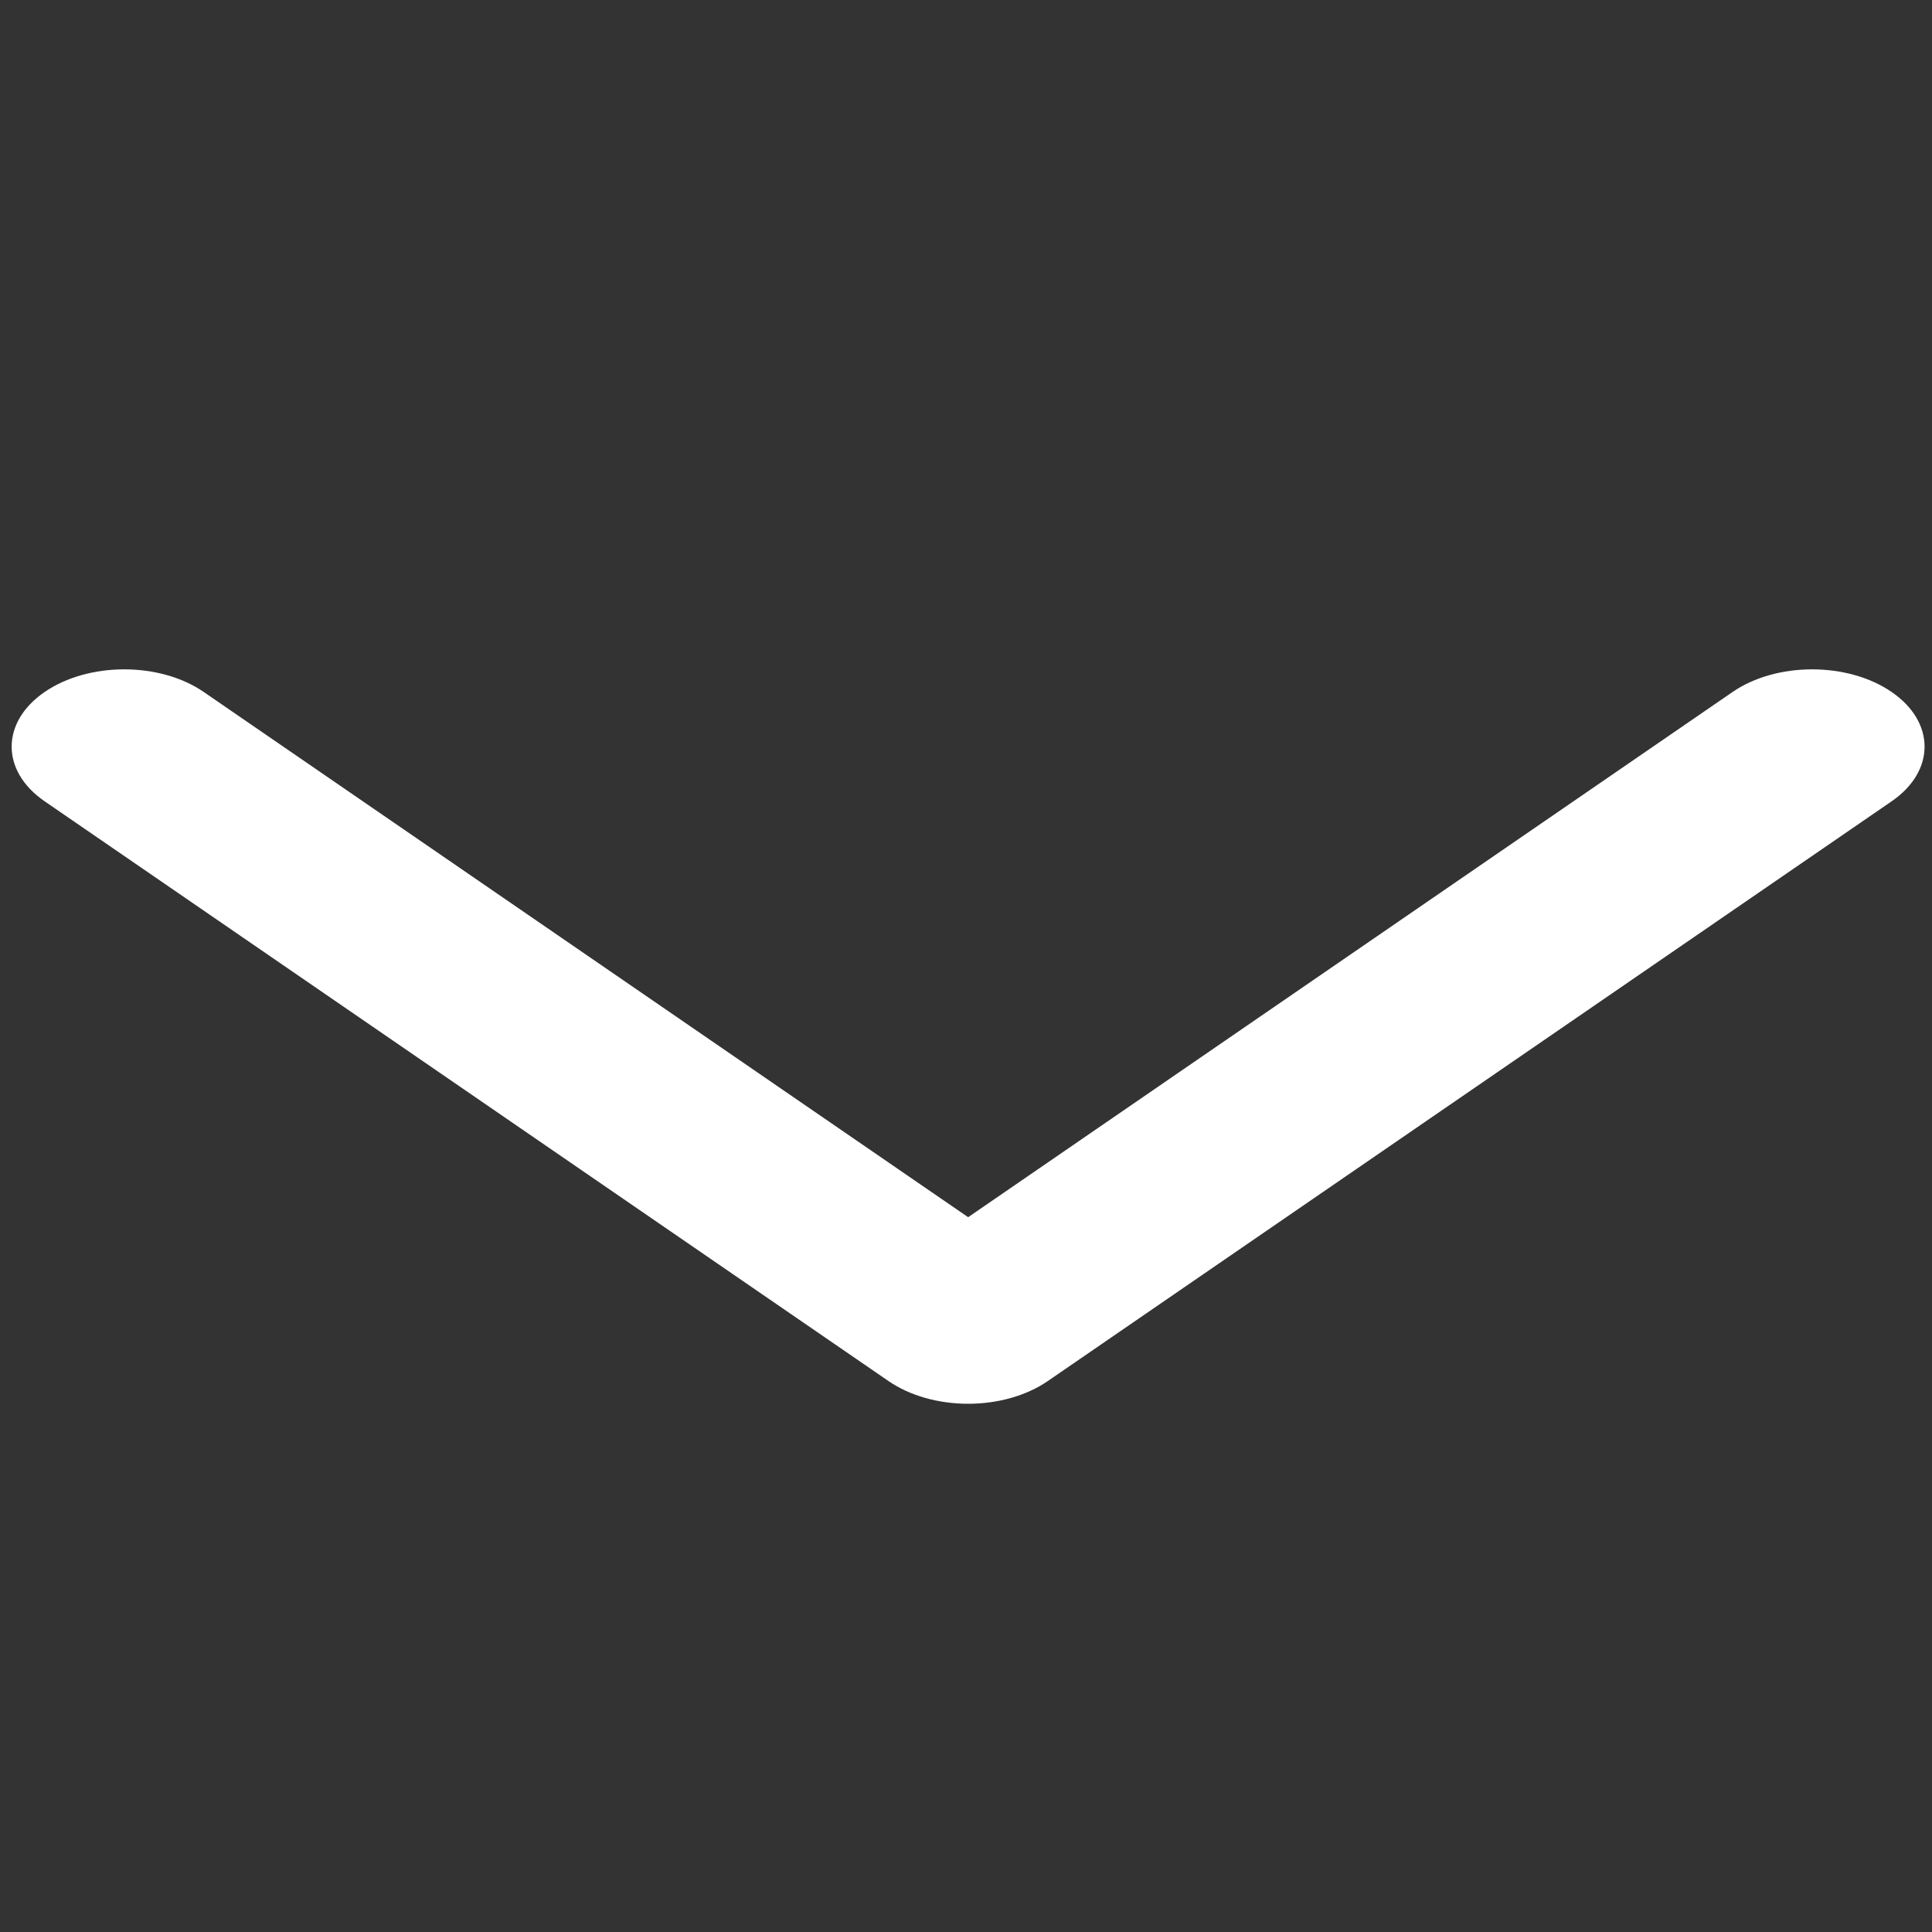 <?xml version="1.0" encoding="utf-8"?>
<!-- Generator: Adobe Illustrator 16.0.0, SVG Export Plug-In . SVG Version: 6.00 Build 0)  -->
<!DOCTYPE svg PUBLIC "-//W3C//DTD SVG 1.1//EN" "http://www.w3.org/Graphics/SVG/1.1/DTD/svg11.dtd">
<svg version="1.1" id="Layer_1" xmlns="http://www.w3.org/2000/svg" xmlns:xlink="http://www.w3.org/1999/xlink" x="0px" y="0px"
	 width="100px" height="100px" viewBox="0 0 100 100" enable-background="new 0 0 100 100" xml:space="preserve">
<rect x="0" y="0" width="100" height="100" fill="#333333" stroke="none"/>
<path fill="#FFFFFF" d="M50.111,72.659c-1.546,0-3.025-0.423-4.118-1.173L2.309,41.474c-2.274-1.562-2.274-4.095,0.001-5.657
	c2.276-1.562,5.963-1.562,8.236,0l39.565,27.185l39.566-27.185c2.273-1.562,5.96-1.562,8.234,0c2.273,1.562,2.273,4.094,0.002,5.657
	L54.229,71.486C53.138,72.236,51.656,72.659,50.111,72.659z"/>
</svg>
